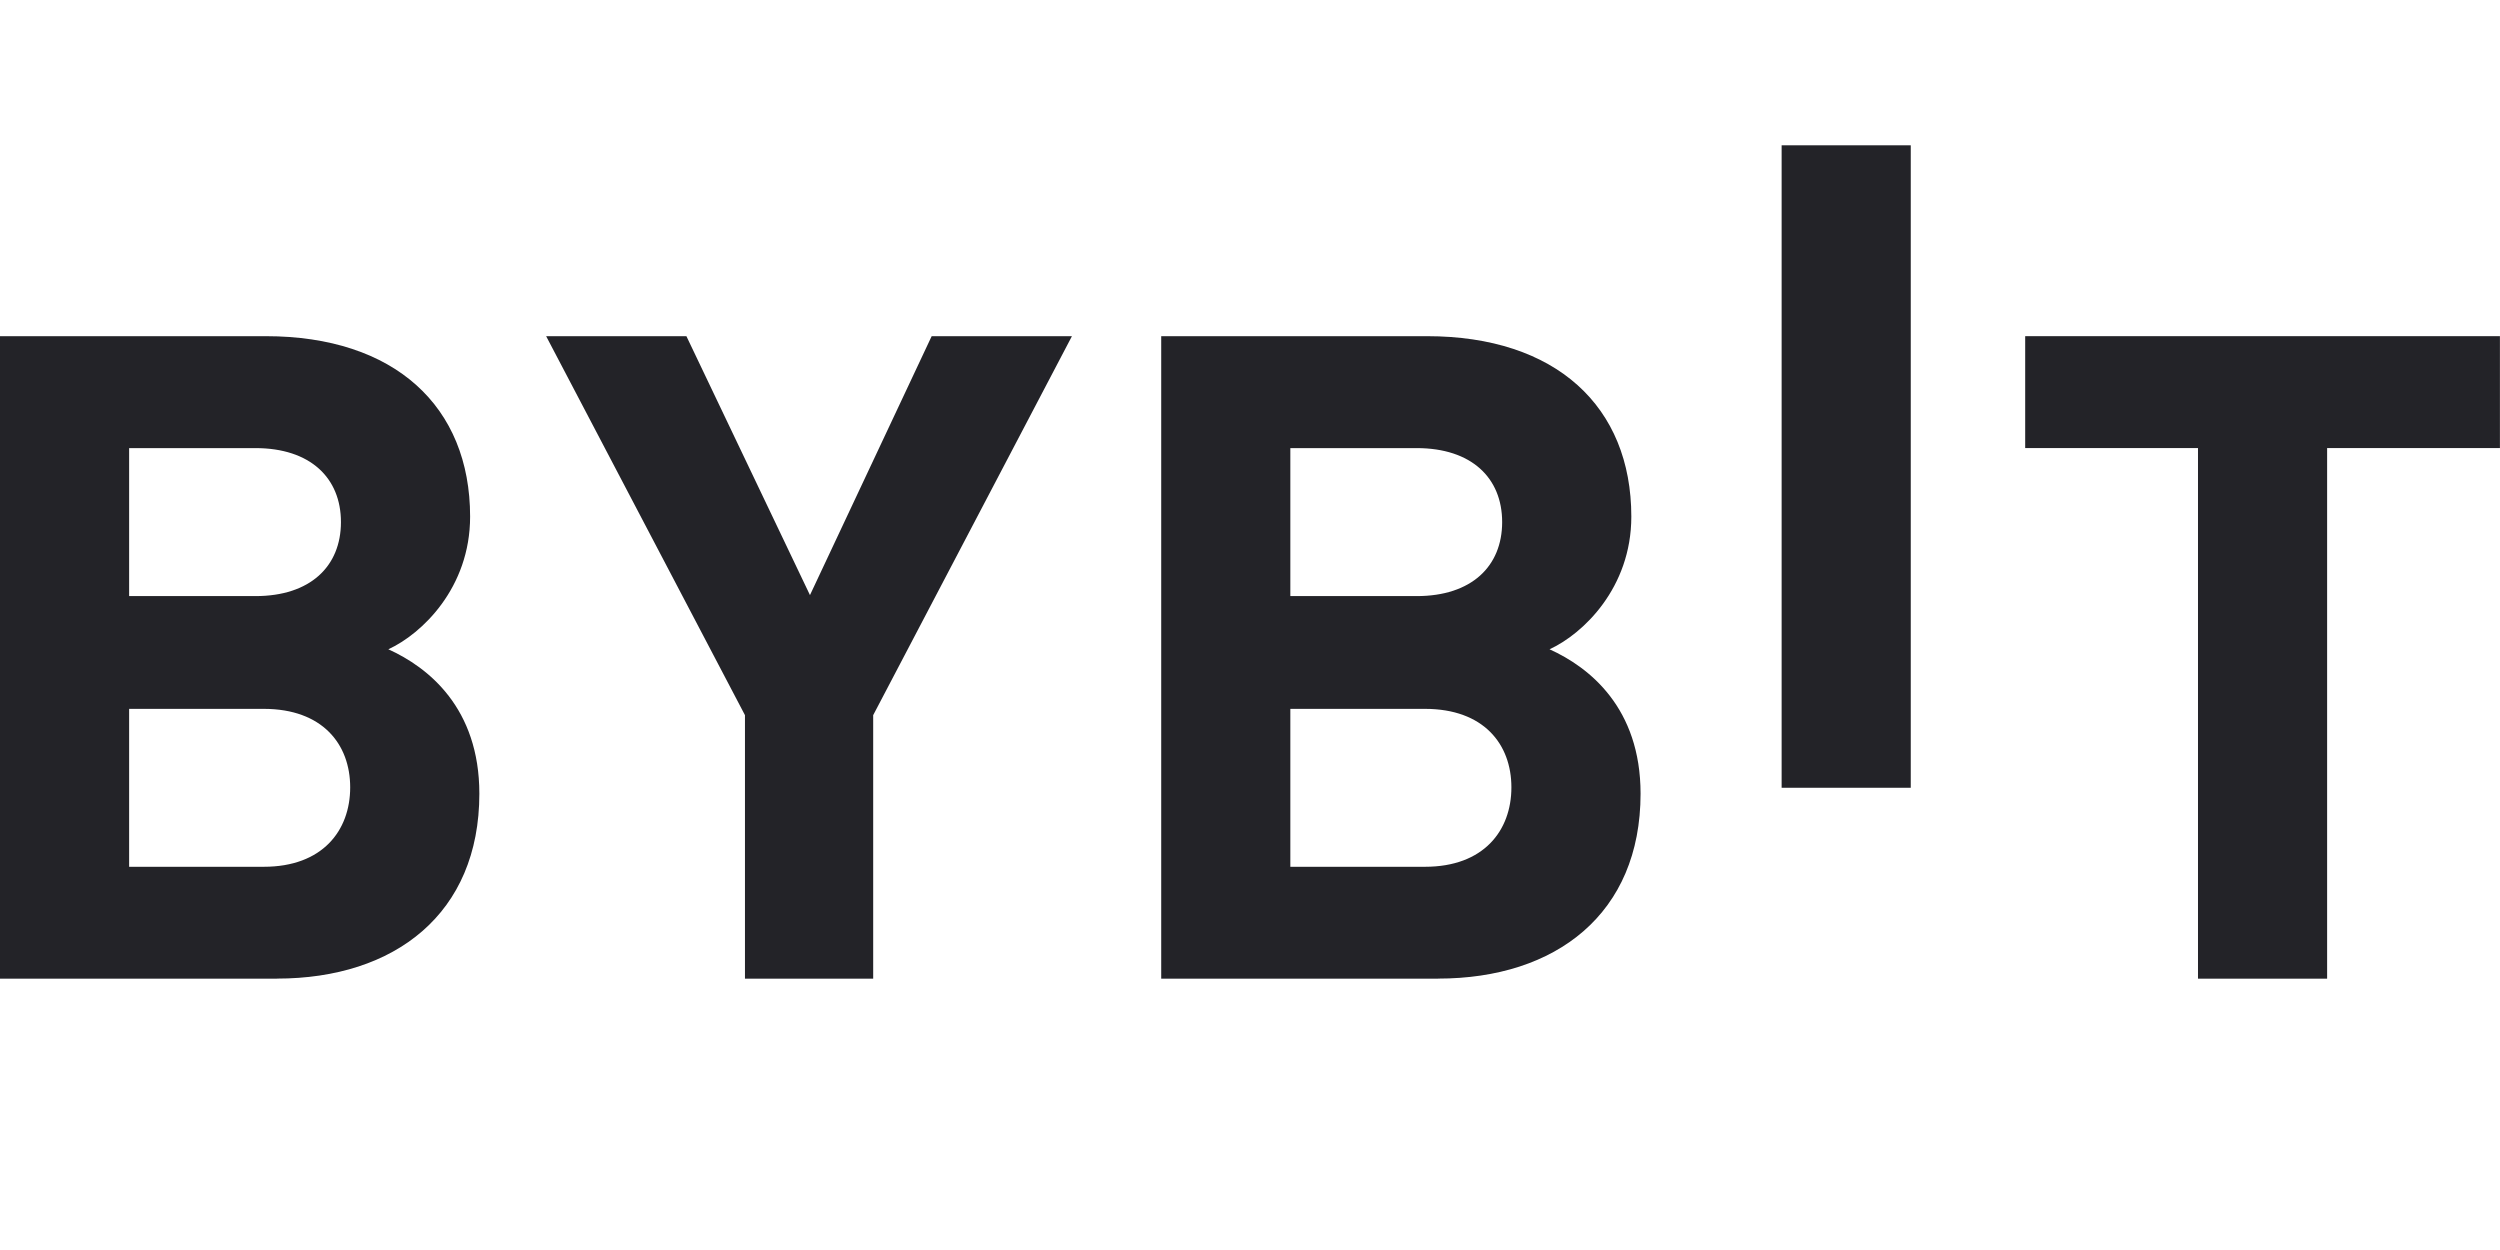 <svg fill="none" height="33" viewBox="0 0 66 33" width="66" xmlns="http://www.w3.org/2000/svg" xmlns:xlink="http://www.w3.org/1999/xlink"><clipPath id="a"><path d="m0 3.344h66v24.081h-66z"/></clipPath><g clip-path="url(#a)" fill="#232328"><path d="m47.035 20.797v-16.961h3.409v16.961z"/><path d="m7.309 25.836h-7.309v-16.961h7.015c3.409 0 5.396 1.858 5.396 4.764 0 1.881-1.276 3.097-2.159 3.502 1.054.476 2.403 1.548 2.403 3.812 0 3.167-2.231 4.882-5.346 4.882zm-.564-14.006h-3.336v3.907h3.336c1.447 0 2.256-.786 2.256-1.954 0-1.167-.81-1.953-2.256-1.953zm.22 6.884h-3.556v4.169h3.556c1.546 0 2.28-.952 2.28-2.097 0-1.143-.736-2.072-2.28-2.072z"/><path d="m23.052 18.88v6.956h-3.385v-6.956l-5.249-10.005h3.703l3.262 6.836 3.213-6.836h3.703z"/><path d="m37.965 25.836h-7.309v-16.961h7.015c3.409 0 5.396 1.858 5.396 4.764 0 1.881-1.276 3.097-2.159 3.502 1.054.476 2.403 1.548 2.403 3.812 0 3.167-2.231 4.882-5.346 4.882zm-.564-14.006h-3.336v3.907h3.336c1.447 0 2.256-.786 2.256-1.954 0-1.167-.809-1.953-2.256-1.953zm.22 6.884h-3.556v4.169h3.556c1.546 0 2.28-.952 2.28-2.097 0-1.143-.735-2.072-2.28-2.072z"/><path d="m61.436 11.829v14.008h-3.409v-14.008h-4.562v-2.954h12.533v2.954z"/></g></svg>